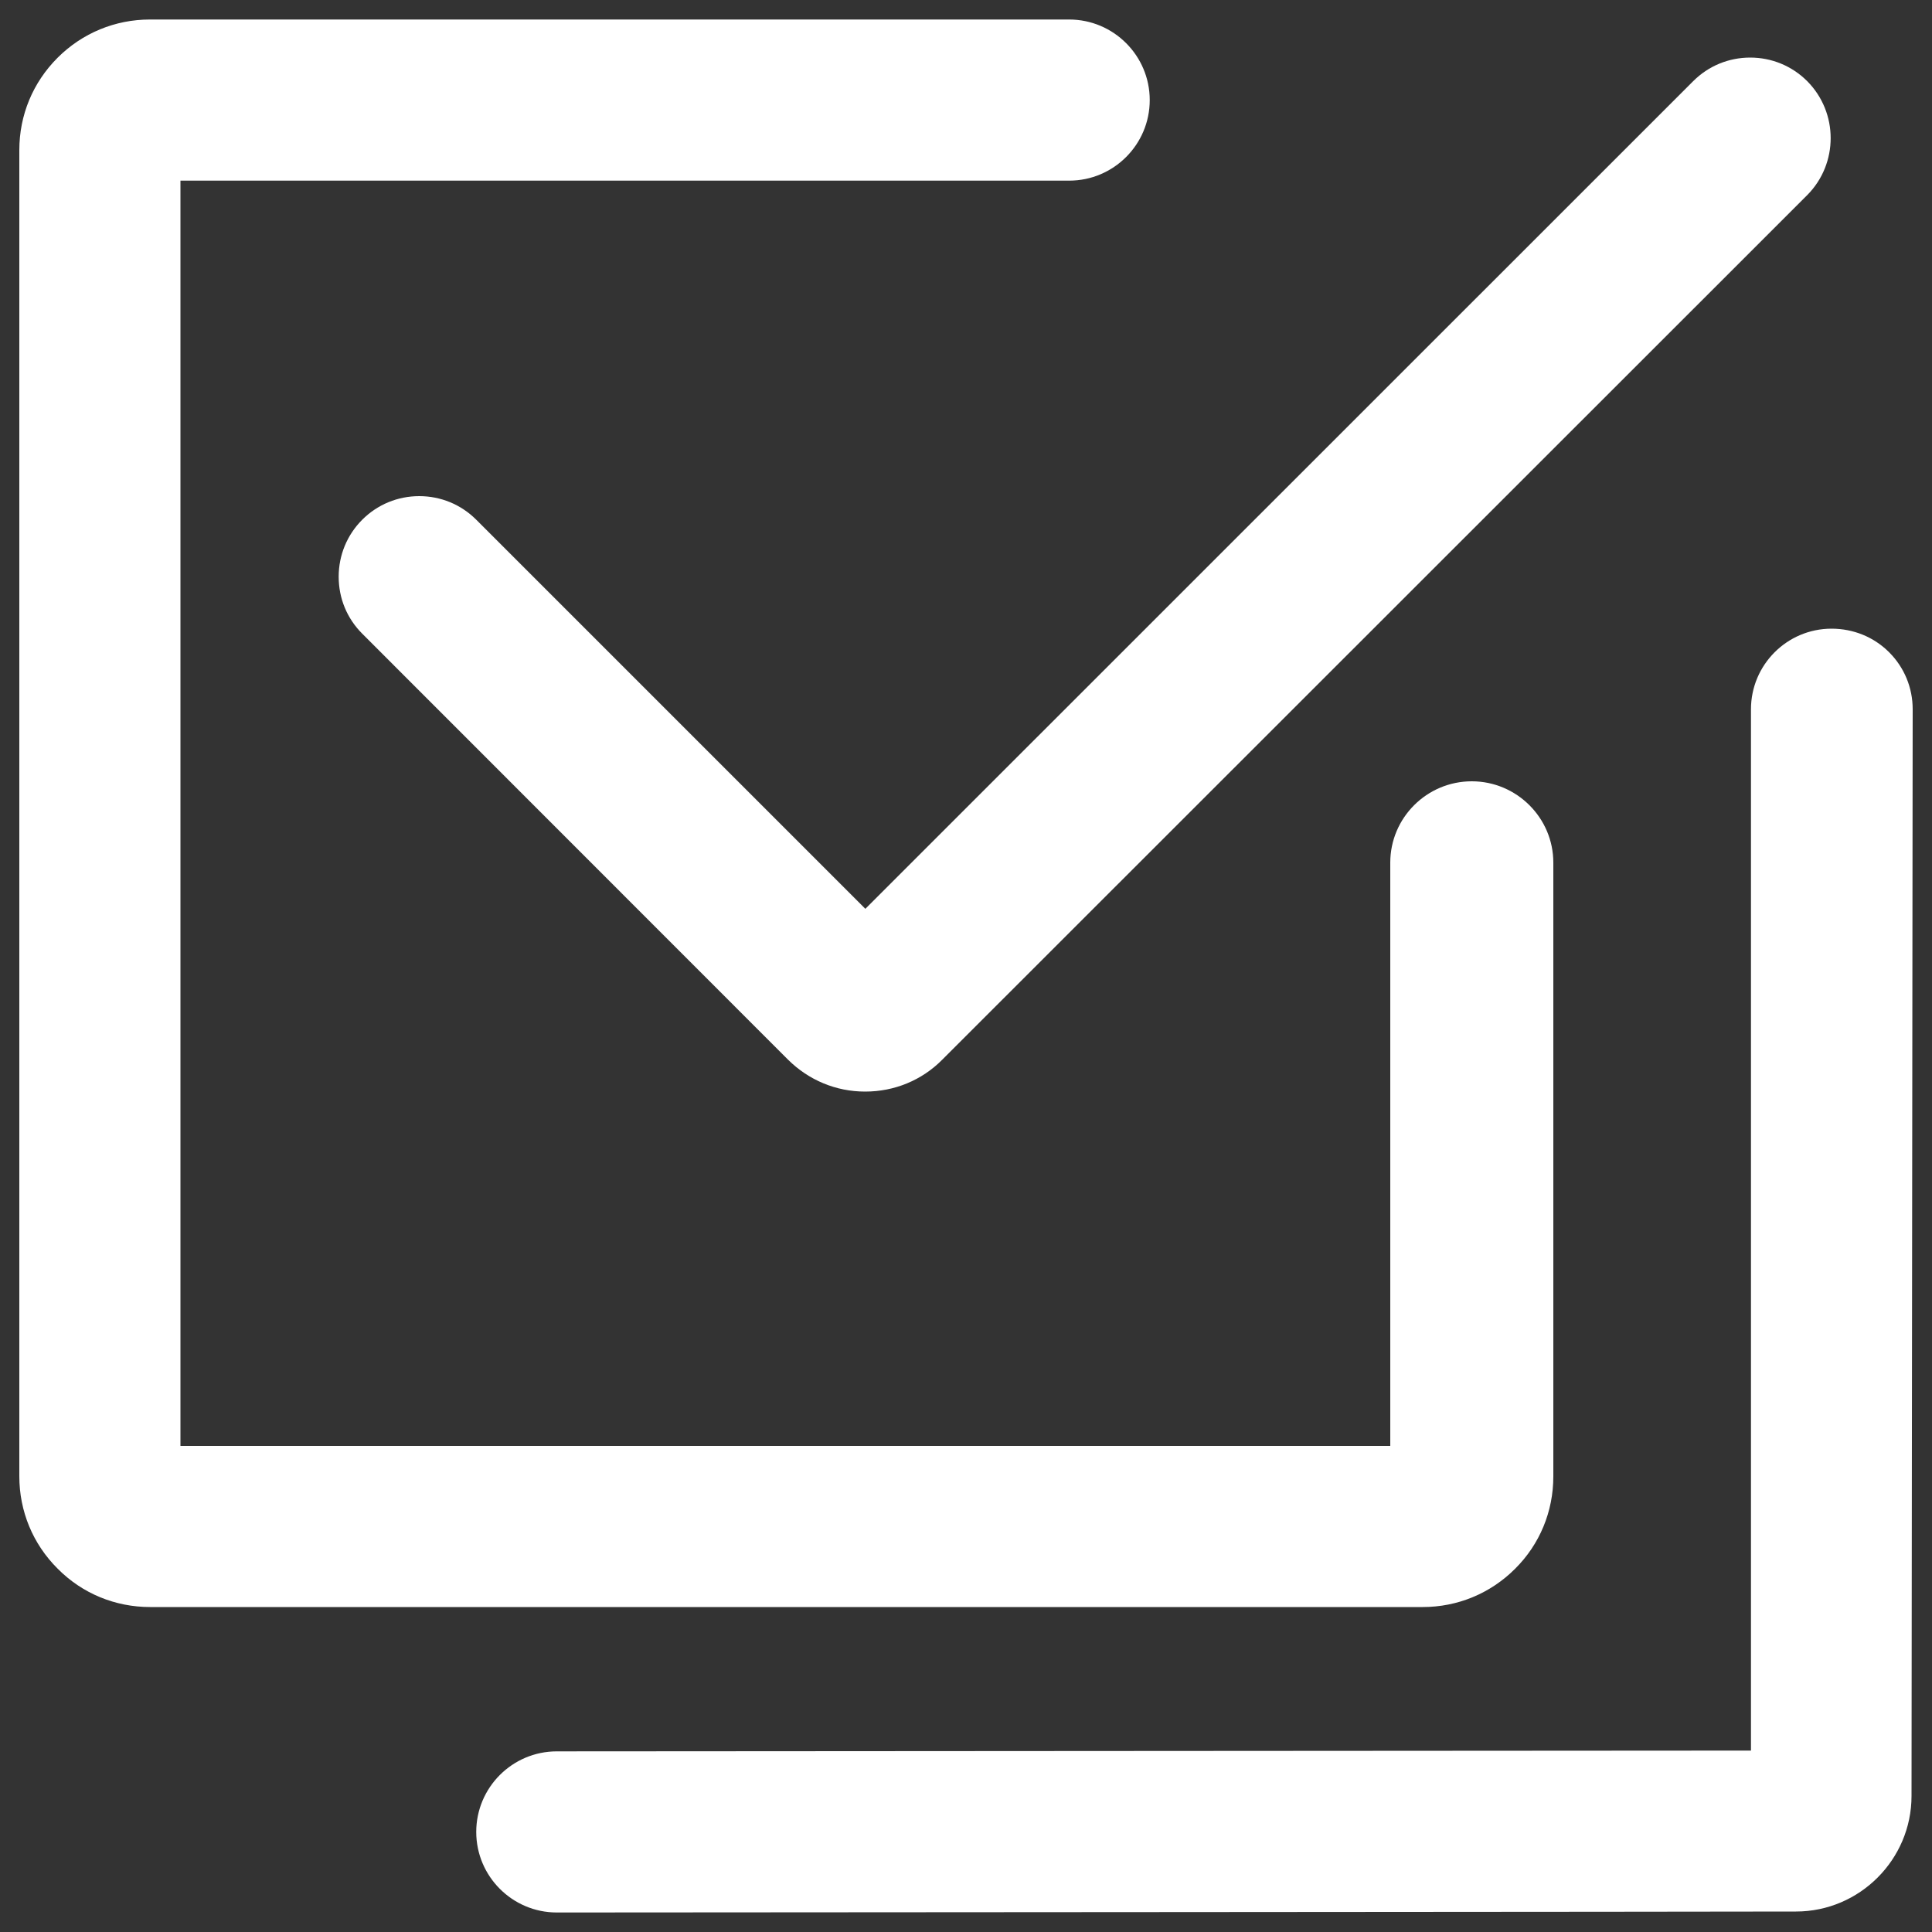 <?xml version="1.0" encoding="utf-8"?>
<!-- Svg Vector Icons : http://www.onlinewebfonts.com/icon -->
<!DOCTYPE svg PUBLIC "-//W3C//DTD SVG 1.1//EN" "http://www.w3.org/Graphics/SVG/1.1/DTD/svg11.dtd">
<svg version="1.1" xmlns="http://www.w3.org/2000/svg" xmlns:xlink="http://www.w3.org/1999/xlink" x="0px" y="0px" viewBox="0 0 1000 1000" enable-background="new 0 0 1000 1000" xml:space="preserve">
<rect x="0" y="0" width="1000" height="1000" fill="#333333" stroke="none"/>
<g><path fill="white" d="M447.8,565c-15.1,0-29.2-5.9-39.9-16.5L187.5,328c-7.9-7.9-12.2-18.3-12.2-29.5c0-11.1,4.3-21.6,12.2-29.5c7.9-7.9,18.4-12.2,29.5-12.2c11.1,0,21.6,4.3,29.5,12.2l201.4,201.4L876.4,42c7.9-7.9,18.4-12.2,29.5-12.2s21.6,4.3,29.5,12.2c16.2,16.3,16.2,42.7,0,59L487.7,548.5C477.1,559.2,462.9,565,447.8,565z"/>
<path fill="white" d="M77.7,831.8c-18.1,0-35.1-7-47.8-19.8C17,799.2,10,782.2,10,764.1V77.7c0-18.1,7-35,19.8-47.8c12.8-12.8,29.8-19.8,47.8-19.8h475.8c23,0,41.7,18.7,41.7,41.7c0,23-18.7,41.7-41.7,41.7H93.4v654.9h626.2V446.5c0-23.2,18.9-42.1,42.2-42.1c23.2,0,42.2,18.9,42.2,42.1v317.7c0,18.1-7,35.1-19.8,47.8c-12.8,12.8-29.8,19.8-47.8,19.8H77.7z"/>
<path fill="white" d="M288.2,989.9c-23,0-41.7-18.7-41.7-41.7c0-23,18.7-41.7,41.7-41.7l618.1-0.4v-539c0-23,18.7-41.7,41.7-41.7c11.3,0,21.9,4.3,29.8,12.2c7.9,7.9,12.2,18.4,12.2,29.5l-0.6,562.5c0,32.9-26.9,59.8-59.8,59.8C929.6,989.5,288.2,989.9,288.2,989.9z"/></g>
</svg>